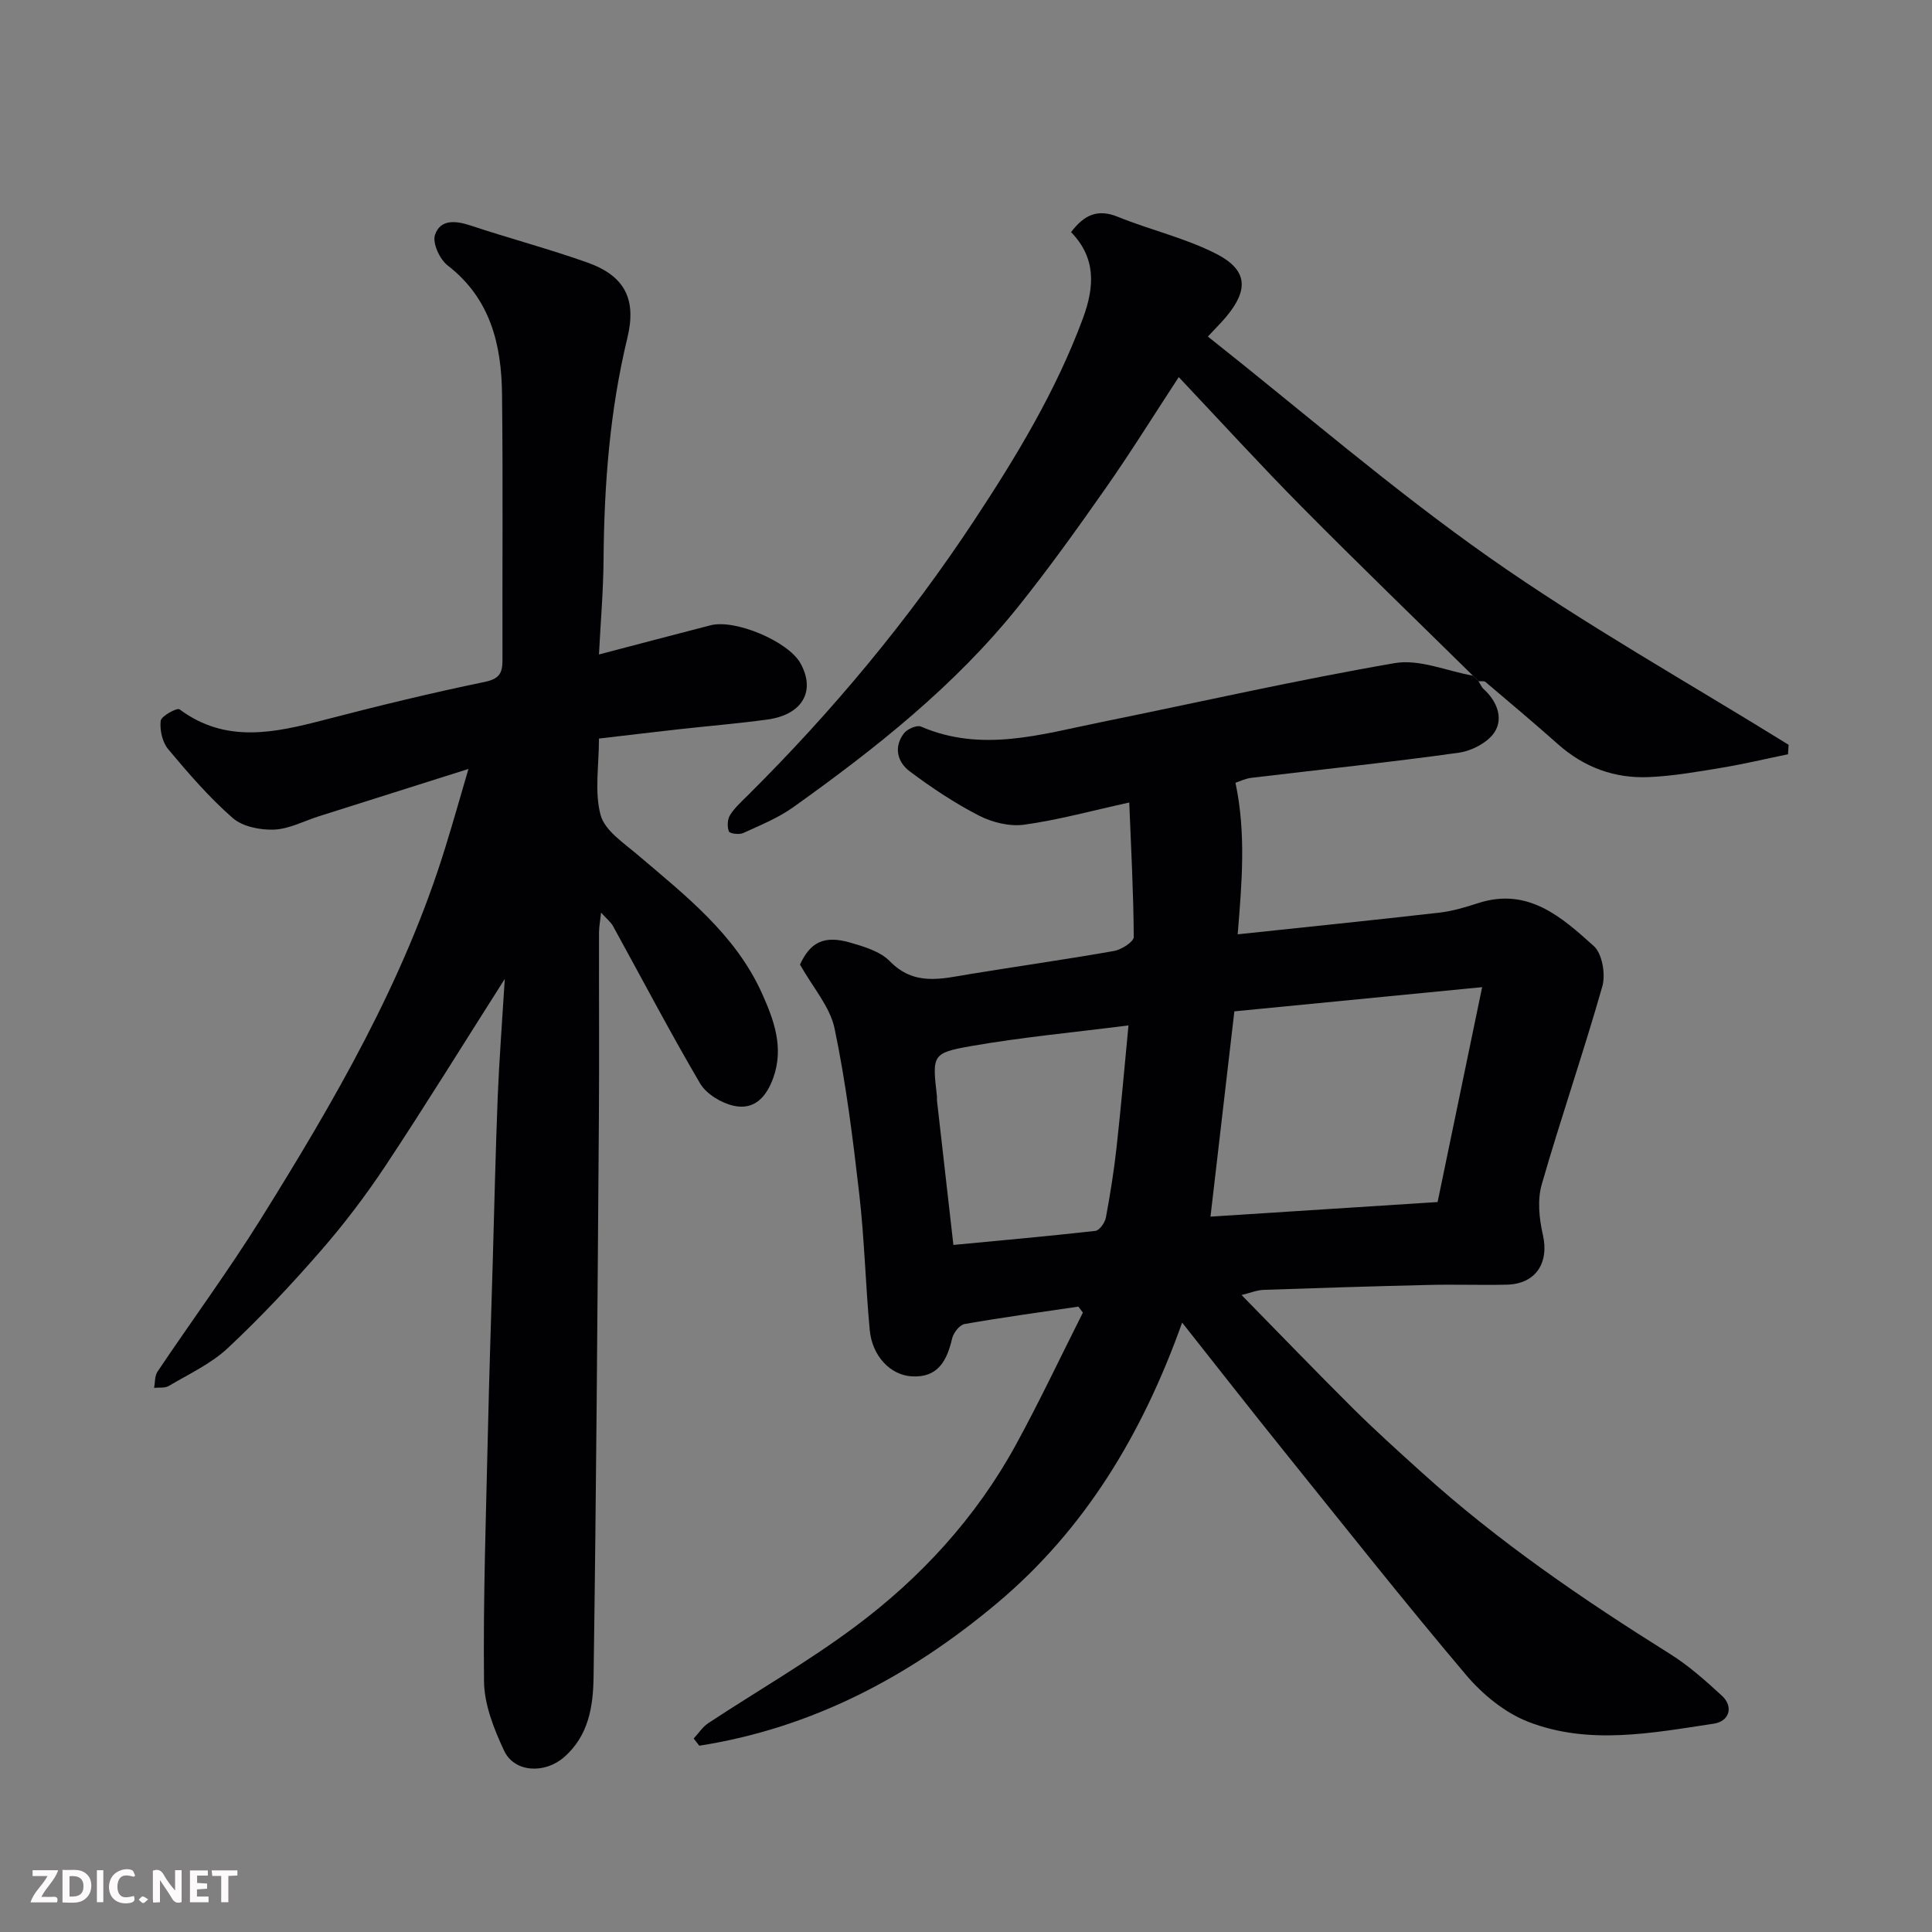 <svg enable-background="new 0 0 400 400" viewBox="0 0 400 400" xmlns="http://www.w3.org/2000/svg"><rect x="0" y="0" width="400" height="400" fill="#808080" stroke="none"/><path d="m306.11 141.04c.35.54.6 1.2 1.06 1.62 2.75 2.48 4.1 5.98 2.31 8.85-1.37 2.19-4.75 3.95-7.45 4.33-14.28 2-28.63 3.48-42.94 5.2-1.26.15-2.46.75-3.3 1.02 2.23 10.51 1.32 20.77.46 31.38 13.93-1.48 27.87-2.9 41.78-4.49 2.72-.31 5.42-1.13 8.04-1.98 10.31-3.32 17.26 2.92 23.91 8.9 1.75 1.57 2.47 5.84 1.77 8.33-3.91 13.75-8.6 27.28-12.55 41.02-.92 3.2-.54 7.06.23 10.4 1.34 5.85-1.45 10.23-7.5 10.36-5.33.12-10.67-.08-16 .05-11.43.27-22.87.62-34.3 1.02-1.39.05-2.76.63-4.58 1.07 7.94 8.09 15.46 15.91 23.15 23.55 4.58 4.54 9.38 8.86 14.17 13.19 15.83 14.32 33.37 26.29 51.42 37.59 3.86 2.42 7.34 5.53 10.71 8.63 2.43 2.23 1.61 5.29-1.69 5.79-12.82 1.93-25.88 4.49-38.43-.4-4.83-1.88-9.43-5.66-12.84-9.68-12.91-15.27-25.32-30.96-37.86-46.54-6.77-8.41-13.41-16.92-20.93-26.42-8.25 23.12-20.19 42.9-38.39 58.15-17.98 15.07-38.2 25.8-61.58 29.45-.39-.5-.77-.99-1.16-1.49 1.01-1.08 1.85-2.41 3.05-3.2 10.08-6.64 20.59-12.68 30.25-19.87 13.7-10.19 25.17-22.68 33.42-37.77 4.9-8.96 9.26-18.22 13.86-27.34-.31-.41-.63-.83-.94-1.24-7.86 1.17-15.74 2.23-23.56 3.61-1.03.18-2.3 1.81-2.57 2.98-1.07 4.58-2.92 8.17-8.36 7.85-4.45-.26-8.2-4.22-8.7-9.59-.87-9.34-1.09-18.75-2.16-28.07-1.32-11.5-2.75-23.04-5.12-34.36-.95-4.53-4.52-8.52-7.16-13.24 2.1-4.53 4.86-6.12 10.31-4.57 2.93.84 6.3 1.84 8.31 3.9 5.03 5.15 10.62 3.63 16.4 2.67 9.99-1.64 20.02-3.05 29.99-4.81 1.55-.27 4.09-1.9 4.09-2.89-.05-9.16-.55-18.32-.93-27.85-7.84 1.72-14.72 3.62-21.73 4.59-3.02.42-6.63-.46-9.39-1.88-5.03-2.58-9.8-5.77-14.33-9.16-2.54-1.9-3.38-5-1.21-7.86.68-.9 2.68-1.78 3.54-1.41 12.59 5.44 24.91 1.59 37.25-.91 20.28-4.12 40.47-8.72 60.85-12.23 5.09-.88 10.77 1.64 16.17 2.6.39.39.77.77 1.16 1.15zm-50.55 68.35c-1.65 14.22-3.27 28.17-4.94 42.5 15.45-.99 31.29-2.01 47.02-3.02 3.12-15.03 6.14-29.62 9.22-44.49-17.93 1.75-34.56 3.38-51.3 5.01zm-58.17 48.36c9.9-.94 19.66-1.81 29.4-2.91.84-.1 1.98-1.7 2.17-2.75.9-4.81 1.67-9.65 2.21-14.51.92-8.31 1.64-16.65 2.47-25.28-11.53 1.47-22.13 2.45-32.58 4.28-8.13 1.42-8.05 1.89-7.08 10.35.04.33-.02.67.02 1 1.12 9.92 2.25 19.83 3.39 29.82z" fill="#010103"/><path d="m96.99 159.2c-10.92 3.46-20.95 6.62-30.97 9.8-3.09.98-6.16 2.64-9.29 2.76-2.86.11-6.5-.61-8.54-2.39-4.88-4.27-9.18-9.25-13.36-14.25-1.22-1.45-1.78-3.98-1.56-5.89.11-.98 3.39-2.75 3.9-2.37 9.59 7.13 19.67 4.86 29.96 2.19 11.02-2.87 22.1-5.57 33.24-7.87 3.15-.65 3.67-1.95 3.66-4.61-.05-18.33.12-36.65-.09-54.98-.12-10.29-2.41-19.8-11.27-26.64-1.63-1.26-3.18-4.65-2.61-6.32 1.11-3.29 4.31-2.96 7.43-1.92 8 2.66 16.17 4.82 24.11 7.64 7.73 2.75 10.24 7.56 8.29 15.62-3.66 15.12-4.81 30.46-4.93 45.95-.05 6.42-.61 12.84-.95 19.58 7.85-2.06 15.47-4.07 23.09-6.04 5.12-1.32 16.08 3.33 18.61 7.84 3.22 5.75.45 10.67-6.81 11.67-6.17.84-12.38 1.35-18.56 2.04-5.33.6-10.66 1.24-16.33 1.9 0 5.65-.96 11.05.34 15.84.87 3.2 4.76 5.76 7.63 8.2 9.91 8.44 20.3 16.51 25.8 28.76 2.43 5.41 4.58 11.17 2.31 17.47-1.47 4.06-4 6.73-8.26 5.74-2.56-.59-5.6-2.43-6.89-4.62-6.28-10.69-12.03-21.69-18.02-32.56-.46-.84-1.29-1.48-2.47-2.79-.19 1.78-.43 2.96-.43 4.14-.03 12.99.07 25.99-.03 38.98-.29 38.42-.54 76.84-1.1 115.26-.09 5.95-1.01 12.07-6.15 16.51-3.94 3.41-10.23 3.21-12.39-1.41-2.09-4.48-4.09-9.51-4.14-14.33-.19-17.26.42-34.52.81-51.78.26-11.6.65-23.19.99-34.79.33-11.43.58-22.86 1.03-34.29.31-7.72.91-15.43 1.47-24.57-8.76 13.77-16.5 26.31-24.63 38.59-4.06 6.12-8.53 12.03-13.35 17.57-6.13 7.05-12.55 13.9-19.37 20.28-3.48 3.26-8.05 5.36-12.22 7.84-.8.48-2.01.28-3.03.39.21-1.12.1-2.46.69-3.34 7.09-10.57 14.66-20.83 21.39-31.62 15.21-24.39 29.65-49.2 38.2-76.91 1.54-4.96 2.95-9.96 4.8-16.27z" fill="#010103"/><path d="m306.11 141.04c-.39-.38-.77-.77-1.16-1.15-11.82-11.64-23.76-23.16-35.43-34.95-8.5-8.59-16.65-17.52-25.47-26.86-5.32 8.11-10.01 15.68-15.11 22.96-5.81 8.29-11.71 16.54-18.04 24.45-13.19 16.48-29.6 29.46-46.66 41.63-3.14 2.24-6.83 3.73-10.36 5.35-.82.38-2.79.13-2.97-.33-.38-.97-.31-2.5.24-3.39.95-1.52 2.36-2.77 3.65-4.06 17.56-17.43 33.32-36.36 46.94-57.01 8.72-13.22 16.89-26.73 22.45-41.72 2.5-6.75 2.69-12.61-2.44-17.9 2.75-3.63 5.55-4.85 9.69-3.17 6.72 2.73 13.95 4.38 20.37 7.66 6.53 3.34 6.74 7.45 2.04 13.06-.94 1.12-1.98 2.15-3.77 4.07 19.54 15.47 38.16 31.6 58.2 45.69 19.93 14.01 41.29 25.97 62.03 38.83-.04.65-.08 1.3-.12 1.96-4.57.94-9.12 2.03-13.72 2.79-5 .83-10.03 1.72-15.08 1.94-7.1.31-13.45-2.02-18.85-6.83-4.92-4.37-9.96-8.61-14.99-12.87-.3-.25-.95-.1-1.44-.15z" fill="#010103"/><g fill="#fcfafa"><path d="m37.59 393.81c-.92.31-1.52.05-2-.78-.7-1.2-1.52-2.34-2.47-3.78v4.59c-.55.03-.95.05-1.41.07-.03-.37-.06-.64-.06-.91 0-1.91 0-3.81 0-5.7 1.13-.41 1.77-.03 2.29.91.62 1.11 1.38 2.14 2.31 3.19v-4.2h1.35v6.61z"/><path d="m12.94 393.88v-6.75c1.9.19 3.93-.54 5.37 1.29.8 1.01.78 2.88.03 3.97-1.37 1.97-3.4 1.51-5.4 1.49m1.45-1.22c2.04.12 2.92-.58 2.89-2.21-.03-1.51-.98-2.19-2.89-2z"/><path d="m11.81 393.87h-5.49c.68-2.18 2.47-3.48 3.51-5.45h-3.08v-1.21h5.29c-.71 2.13-2.44 3.48-3.47 5.51.86 0 1.63.04 2.39-.01.79-.05 1.14.21.85 1.16"/><path d="m39.33 393.86v-6.61h3.7v1.07h-2.22v1.52c.68.04 1.34.09 2.07.13v1.07c-.72.05-1.38.09-2.1.14v1.48h2.4v1.19h-3.84z"/><path d="m27.71 388.56c-1.15-.3-2.46-.61-3.1.64-.37.73-.41 1.93-.06 2.67.63 1.35 1.99.93 3.17.68.35.94-.01 1.32-.93 1.46-1.62.25-3.05-.27-3.76-1.48-.73-1.24-.6-3.03.31-4.17.88-1.11 2.71-1.7 4-1.16.32.13.44.74.65 1.12-.1.08-.19.16-.28.24"/><path d="m49.15 387.24v1.07c-.59.02-1.17.05-1.87.08v5.44h-1.48v-5.44h-1.85c-.05-.4-.08-.73-.13-1.15z"/><path d="m20.06 387.21h1.33v6.62h-1.33z"/><path d="m30.68 393.25c-.49.38-.8.79-1.05.76-.32-.05-.6-.45-.9-.7.26-.24.51-.64.8-.67.29-.04.62.3 1.15.61"/></g></svg>